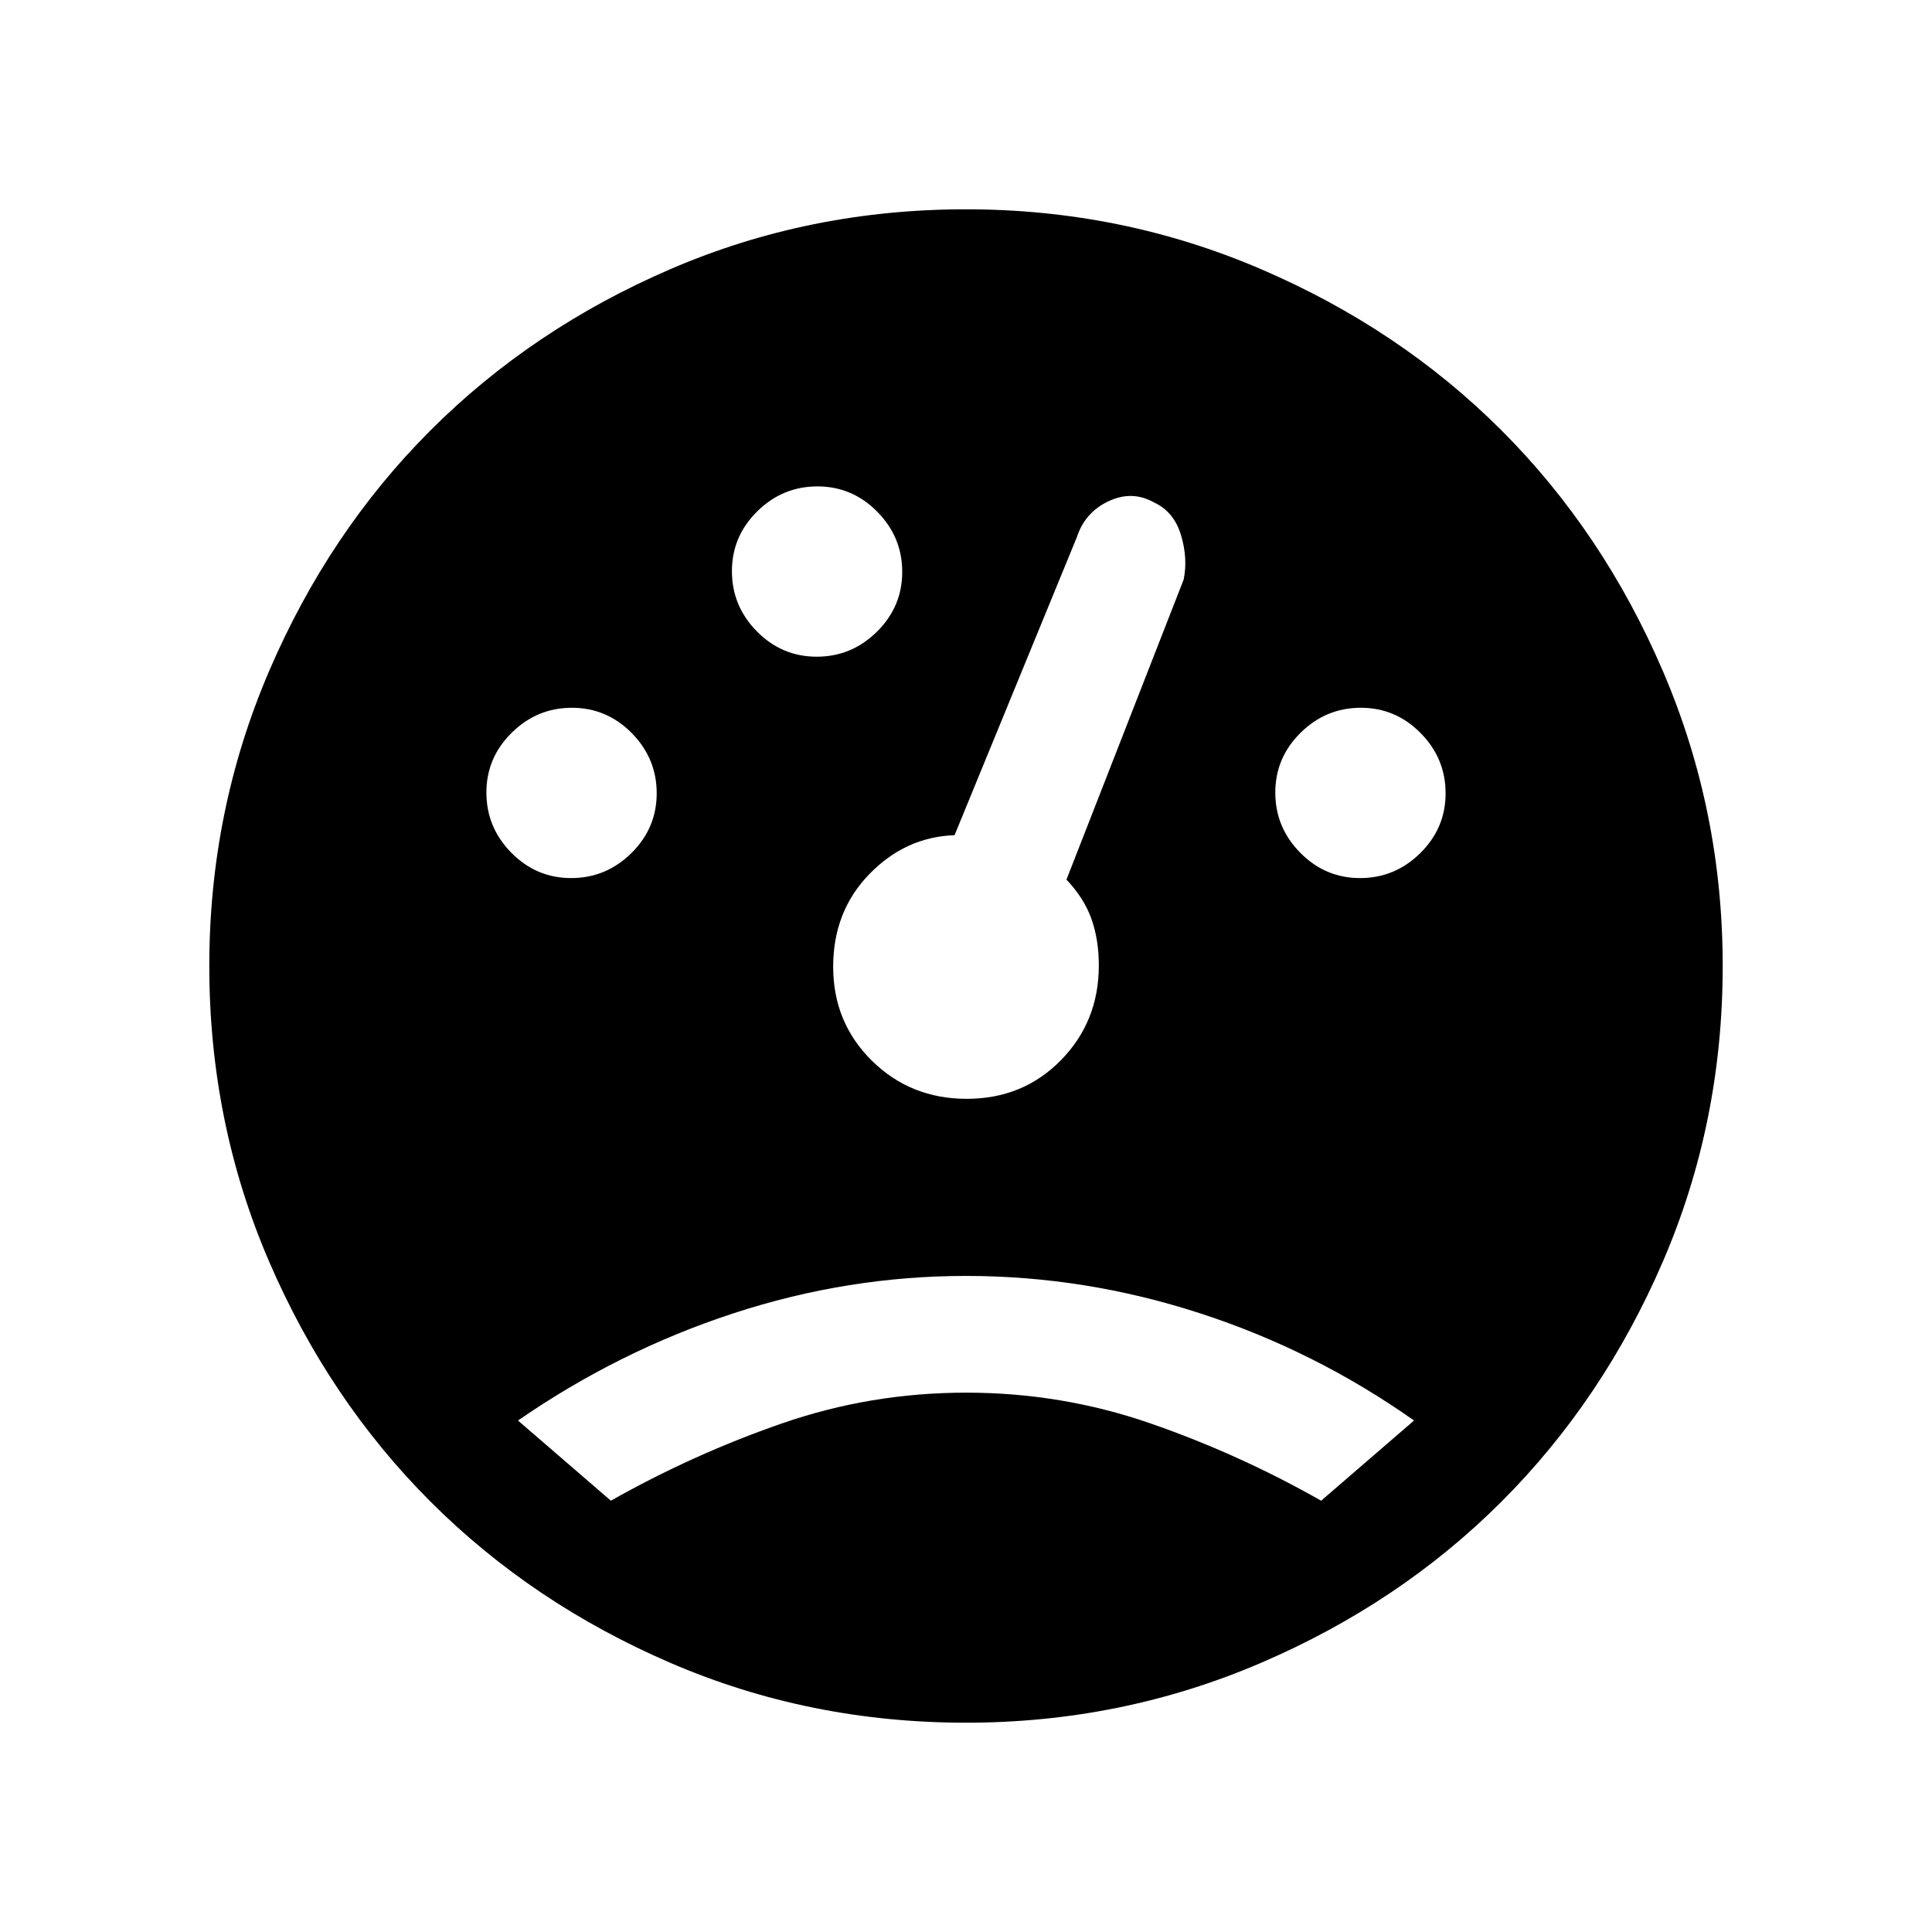 <svg xmlns="http://www.w3.org/2000/svg" height="20" viewBox="0 -960 960 960" width="20"><path d="M480-104q-77.86 0-146.72-29.66-68.85-29.67-119.4-80.22-50.55-50.55-80.22-119.4Q104-402.14 104-480q0-77.22 29.66-146.4 29.67-69.17 80.22-119.72t119.4-80.22Q402.14-856 480-856q77.22 0 146.4 29.66 69.17 29.67 119.72 80.22t80.22 119.72Q856-557.22 856-480q0 77.86-29.66 146.72-29.67 68.85-80.22 119.4-50.55 50.55-119.72 80.22Q557.22-104 480-104ZM283.82-523.69q17.33 0 29.91-12.4 12.58-12.41 12.58-29.73 0-17.33-12.4-29.91-12.41-12.58-29.73-12.58-17.33 0-29.91 12.4-12.58 12.41-12.58 29.73 0 17.33 12.4 29.91 12.41 12.58 29.73 12.58Zm122-110q17.33 0 29.91-12.4 12.58-12.41 12.58-29.73 0-17.33-12.4-29.91-12.41-12.58-29.73-12.58-17.33 0-29.91 12.4-12.58 12.41-12.58 29.73 0 17.33 12.4 29.91 12.41 12.58 29.73 12.58Zm270 110q17.33 0 29.91-12.4 12.58-12.41 12.58-29.73 0-17.33-12.4-29.91-12.41-12.58-29.73-12.58-17.33 0-29.91 12.4-12.58 12.41-12.58 29.73 0 17.33 12.4 29.91 12.41 12.58 29.73 12.58ZM480.37-414q27.94 0 46.78-19.18Q546-452.37 546-480.26q0-12.74-3.65-23.09-3.66-10.34-12.43-19.57L588.15-672q2.16-10.54-1.33-22.15-3.5-11.61-13.35-16.16-10.85-6.15-22.61-.65-11.75 5.51-15.78 17.88L474.31-545q-24.39.85-42.35 19.35Q414-507.14 414-479.64q0 27.72 19.22 46.68T480.37-414ZM303.54-214.31q40.82-23.07 84.93-38.38Q432.59-268 480.1-268q47.52 0 91.63 15.31 44.12 15.31 84.73 38.38l46.16-39.84q-49.16-34.7-106.3-53.27Q539.18-326 480-326q-58.83 0-115.65 18.61-56.81 18.6-106.97 53.24l46.16 39.84Z"/></svg>